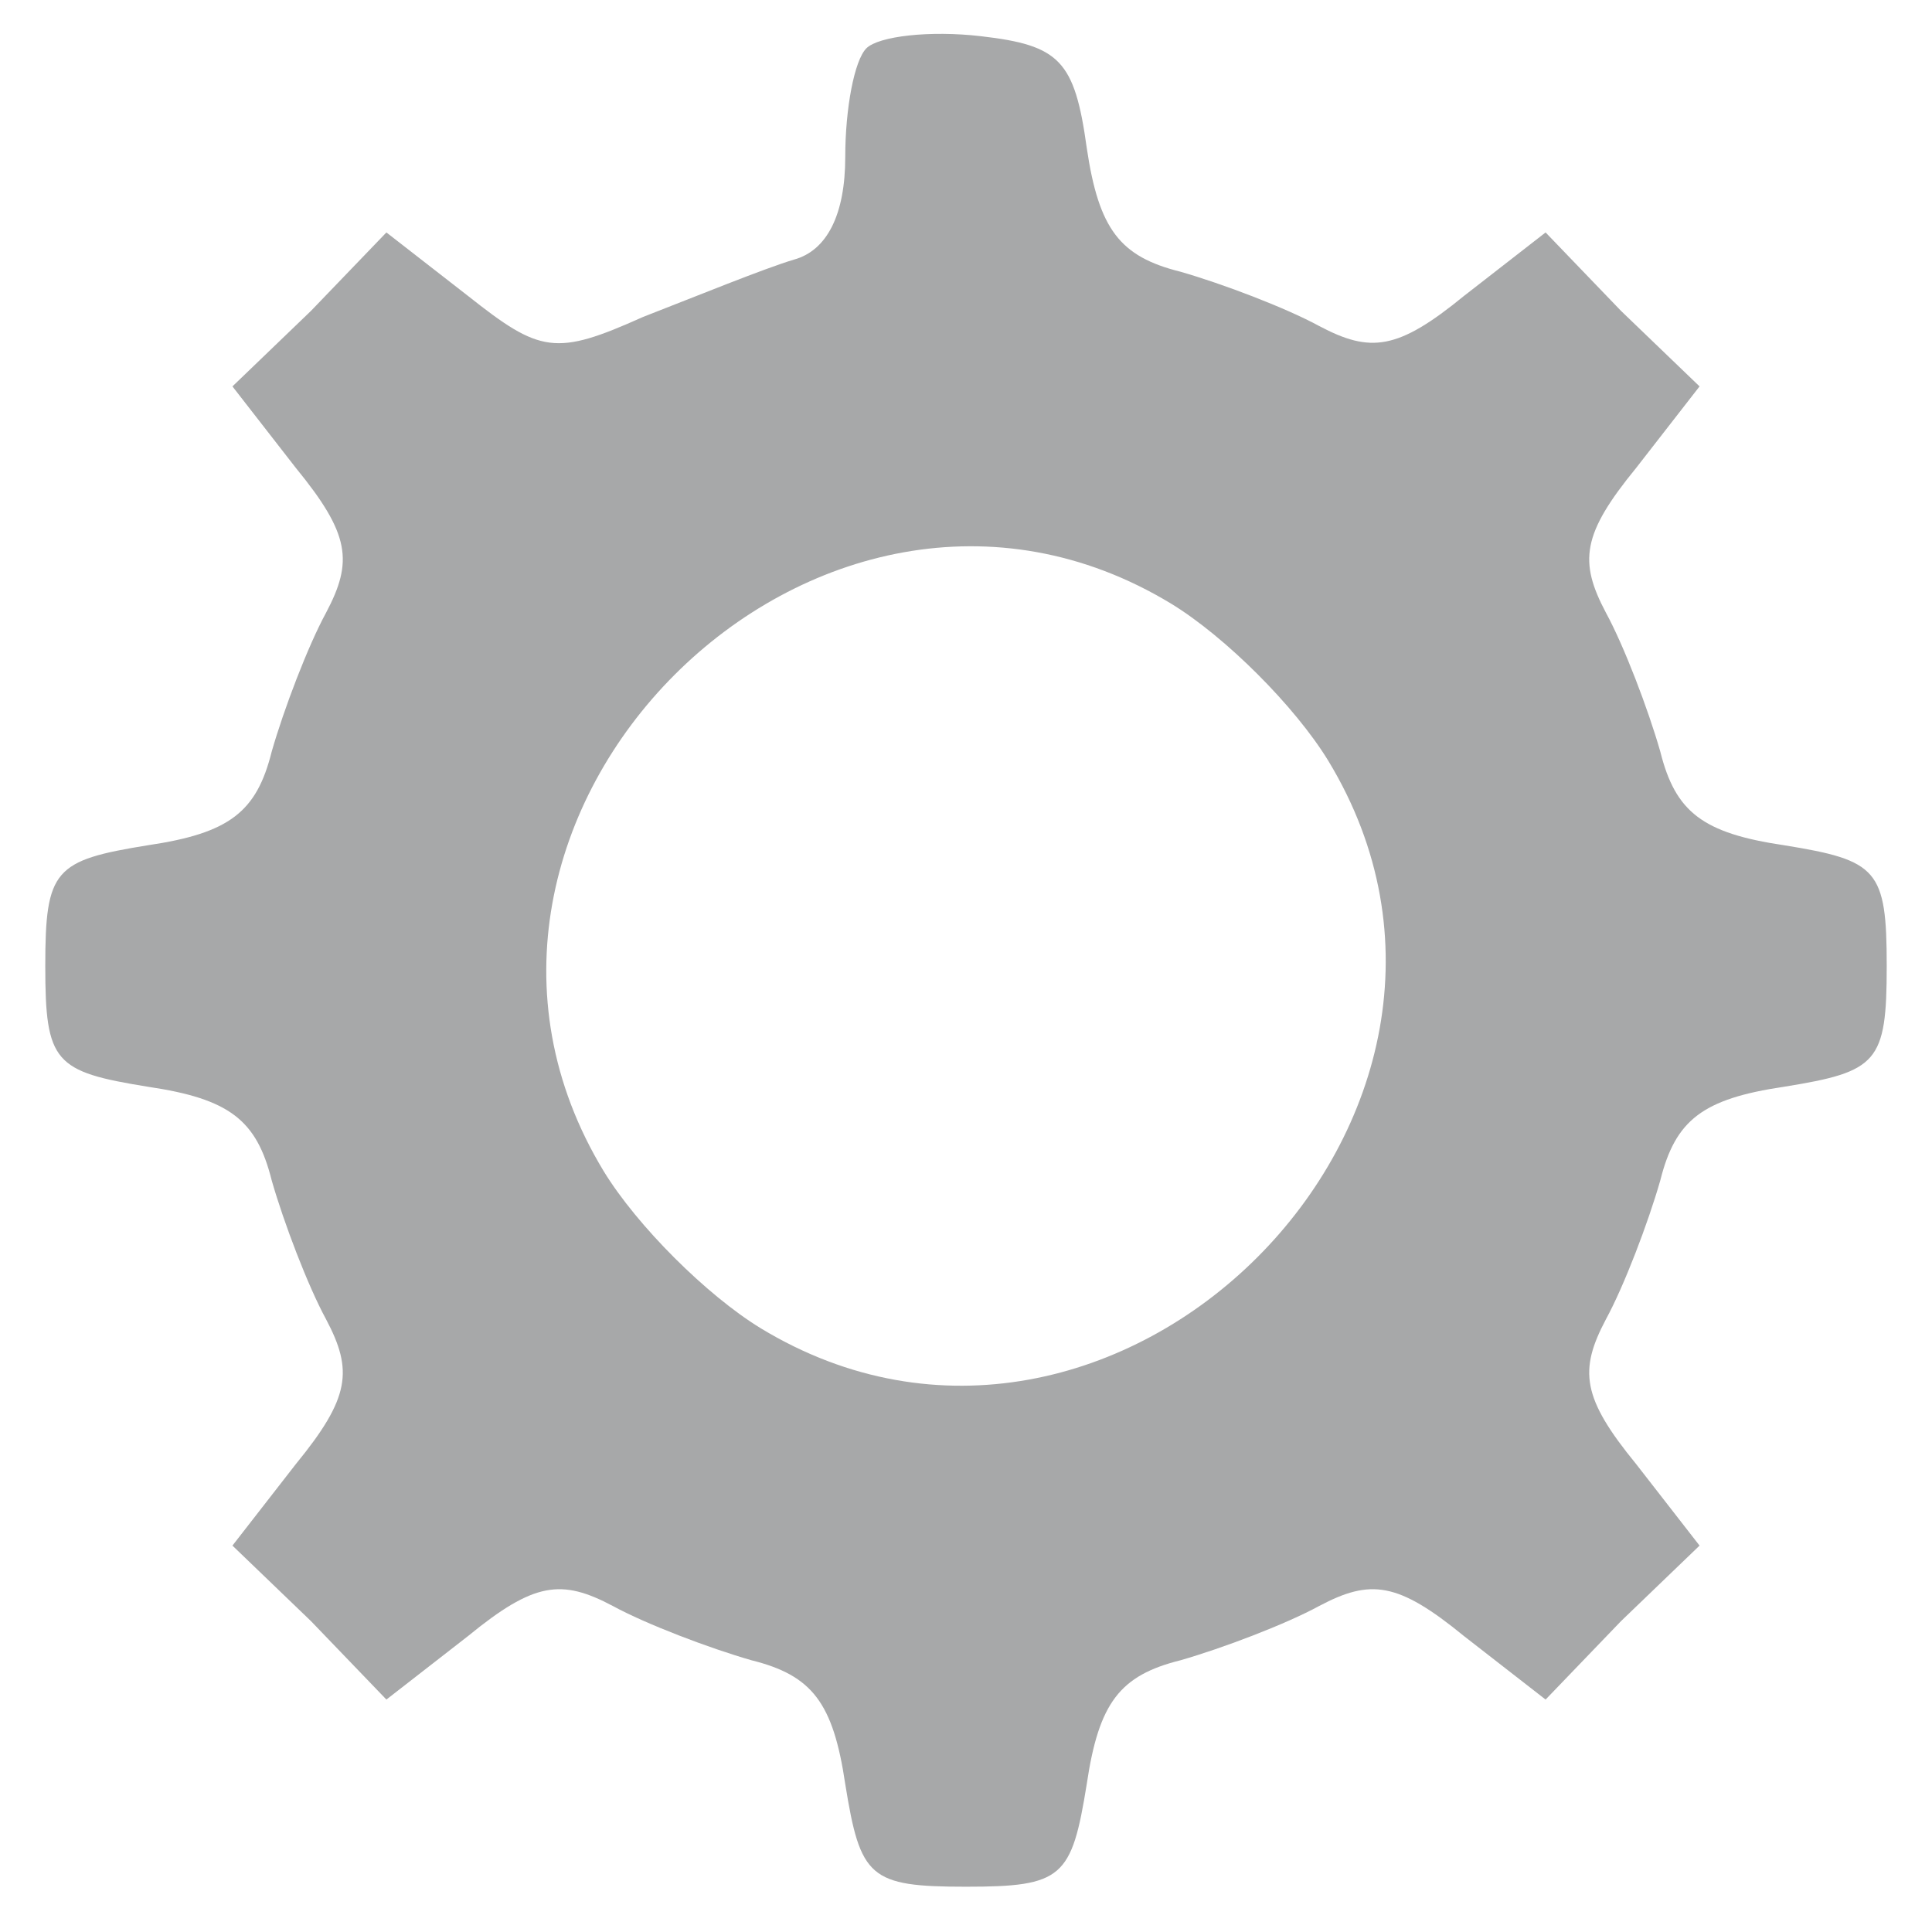 <?xml version="1.0" standalone="no"?>
<!DOCTYPE svg PUBLIC "-//W3C//DTD SVG 20010904//EN"
 "http://www.w3.org/TR/2001/REC-SVG-20010904/DTD/svg10.dtd">
<svg version="1.0" xmlns="http://www.w3.org/2000/svg"
 width="64pt" height="64pt" viewBox="0 0 64 64"
 preserveAspectRatio="xMidYMid meet">

<g transform="translate(0,64) scale(0.1,-0.1)"
fill="#A7A8A9" stroke="none">
<path d="M287 624 c-4 -4 -7 -20 -7 -36 0 -19 -6 -31 -17 -34 -10 -3 -32 -12
-50 -19 -29 -13 -34 -12 -58 7 l-27 21 -25 -26 -26 -25 21 -27 c18 -22 19 -31
10 -48 -6 -11 -14 -32 -18 -46 -5 -20 -14 -27 -41 -31 -31 -5 -34 -8 -34 -40
0 -32 3 -35 34 -40 27 -4 36 -11 41 -31 4 -14 12 -35 18 -46 9 -17 8 -26 -10
-48 l-21 -27 26 -25 25 -26 27 21 c22 18 31 19 48 10 11 -6 32 -14 46 -18 20
-5 27 -14 31 -41 5 -31 8 -34 40 -34 32 0 35 3 40 34 4 27 11 36 31 41 14 4
35 12 46 18 17 9 26 8 48 -10 l27 -21 25 26 26 25 -21 27 c-18 22 -19 31 -10
48 6 11 14 32 18 46 5 20 14 27 41 31 31 5 34 8 34 40 0 32 -3 35 -34 40 -27
4 -36 11 -41 31 -4 14 -12 35 -18 46 -9 17 -8 26 10 48 l21 27 -26 25 -25 26
-27 -21 c-22 -18 -31 -19 -48 -10 -11 6 -32 14 -46 18 -20 5 -27 14 -31 41 -4
29 -9 34 -35 37 -17 2 -34 0 -38 -4z m101 -184 c18 -11 41 -34 52 -52 71 -117
-71 -259 -188 -188 -18 11 -41 34 -52 52 -71 117 71 259 188 188z"/>
</g>
</svg>
